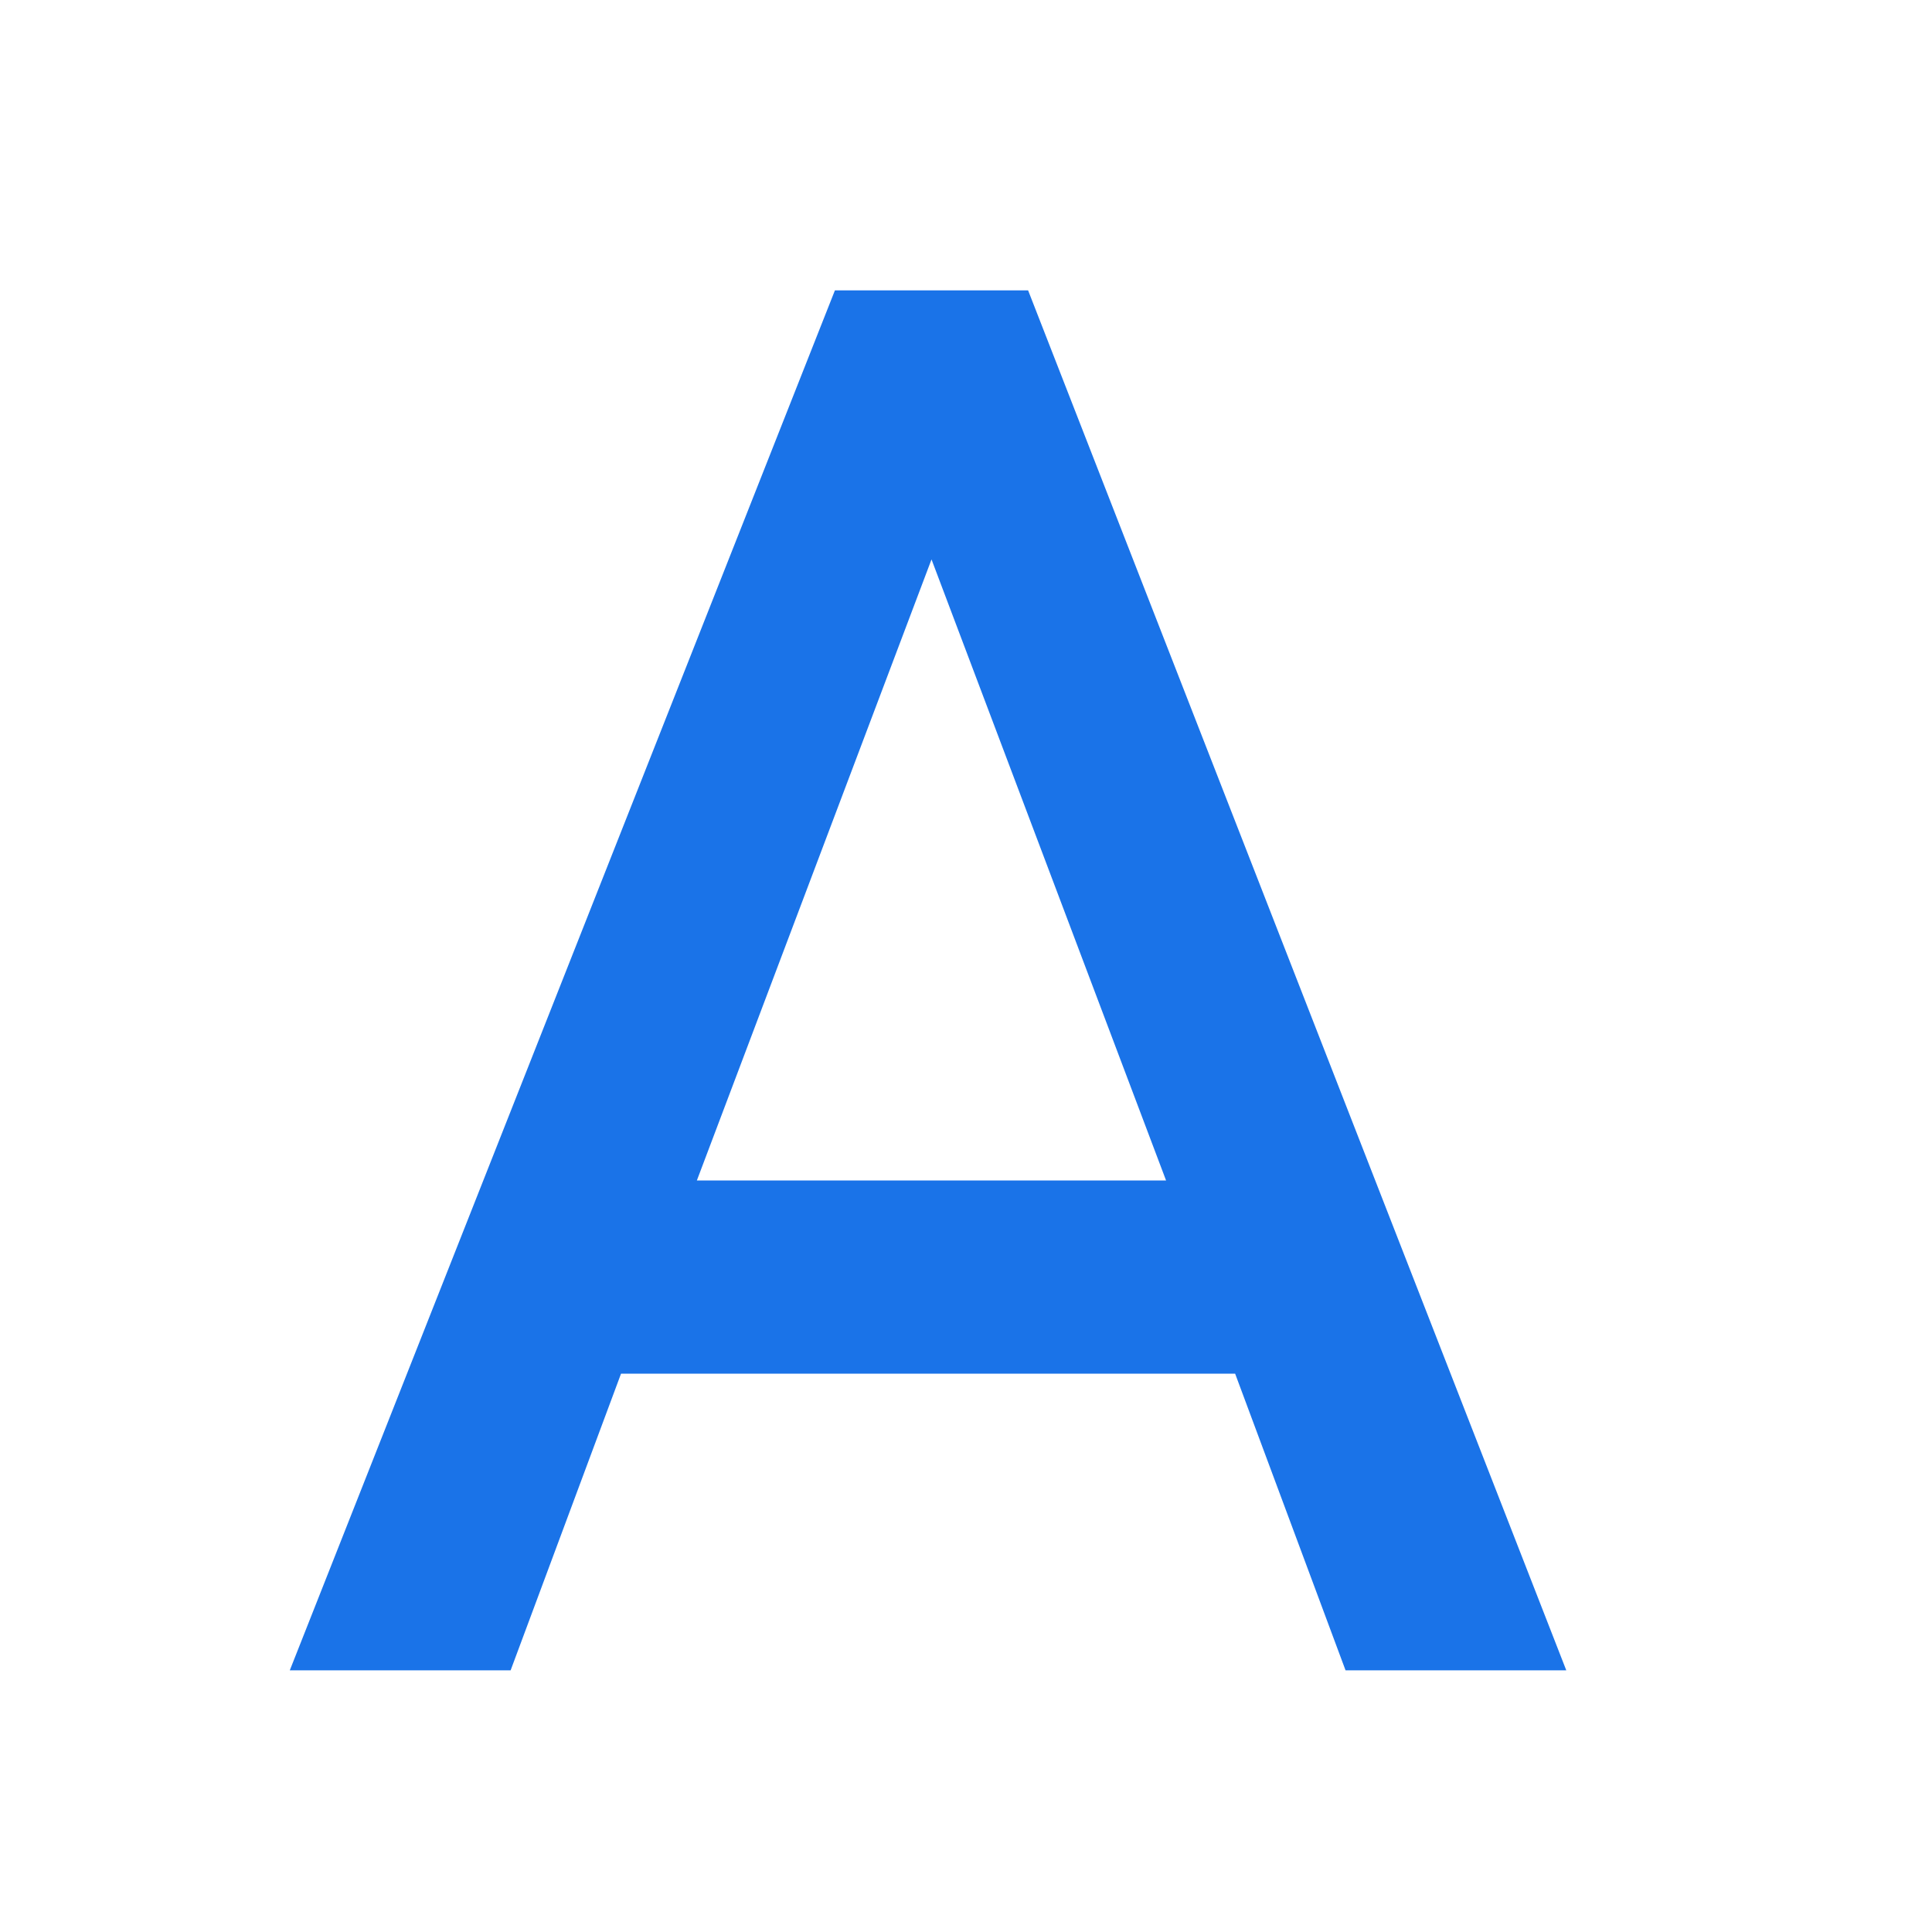 <?xml version="1.0" encoding="UTF-8"?>
<svg width="20px" height="20px" viewBox="0 0 20 20" version="1.1" xmlns="http://www.w3.org/2000/svg" xmlns:xlink="http://www.w3.org/1999/xlink">
    <title>切片</title>
    <g id="AI翻译web端" stroke="none" stroke-width="1" fill="none" fill-rule="evenodd">
        <g id="编辑器更新" transform="translate(-807, -383)">
            <g id="4" transform="translate(807, 383)">
                <rect id="矩形备份-4" x="0.412" y="0.059" width="19" height="19"></rect>
                <path d="M7.214,12.22 L9.643,5.791 L12.071,12.22 M8.643,3.006 L3,17.291 L5.286,17.291 L6.429,14.22 L12.786,14.22 L13.929,17.291 L16.214,17.291 L10.643,3.006 L8.643,3.006 Z" id="形状" fill="#1a73e8" fill-rule="nonzero"></path>
            </g>
        </g>
    </g>
</svg>